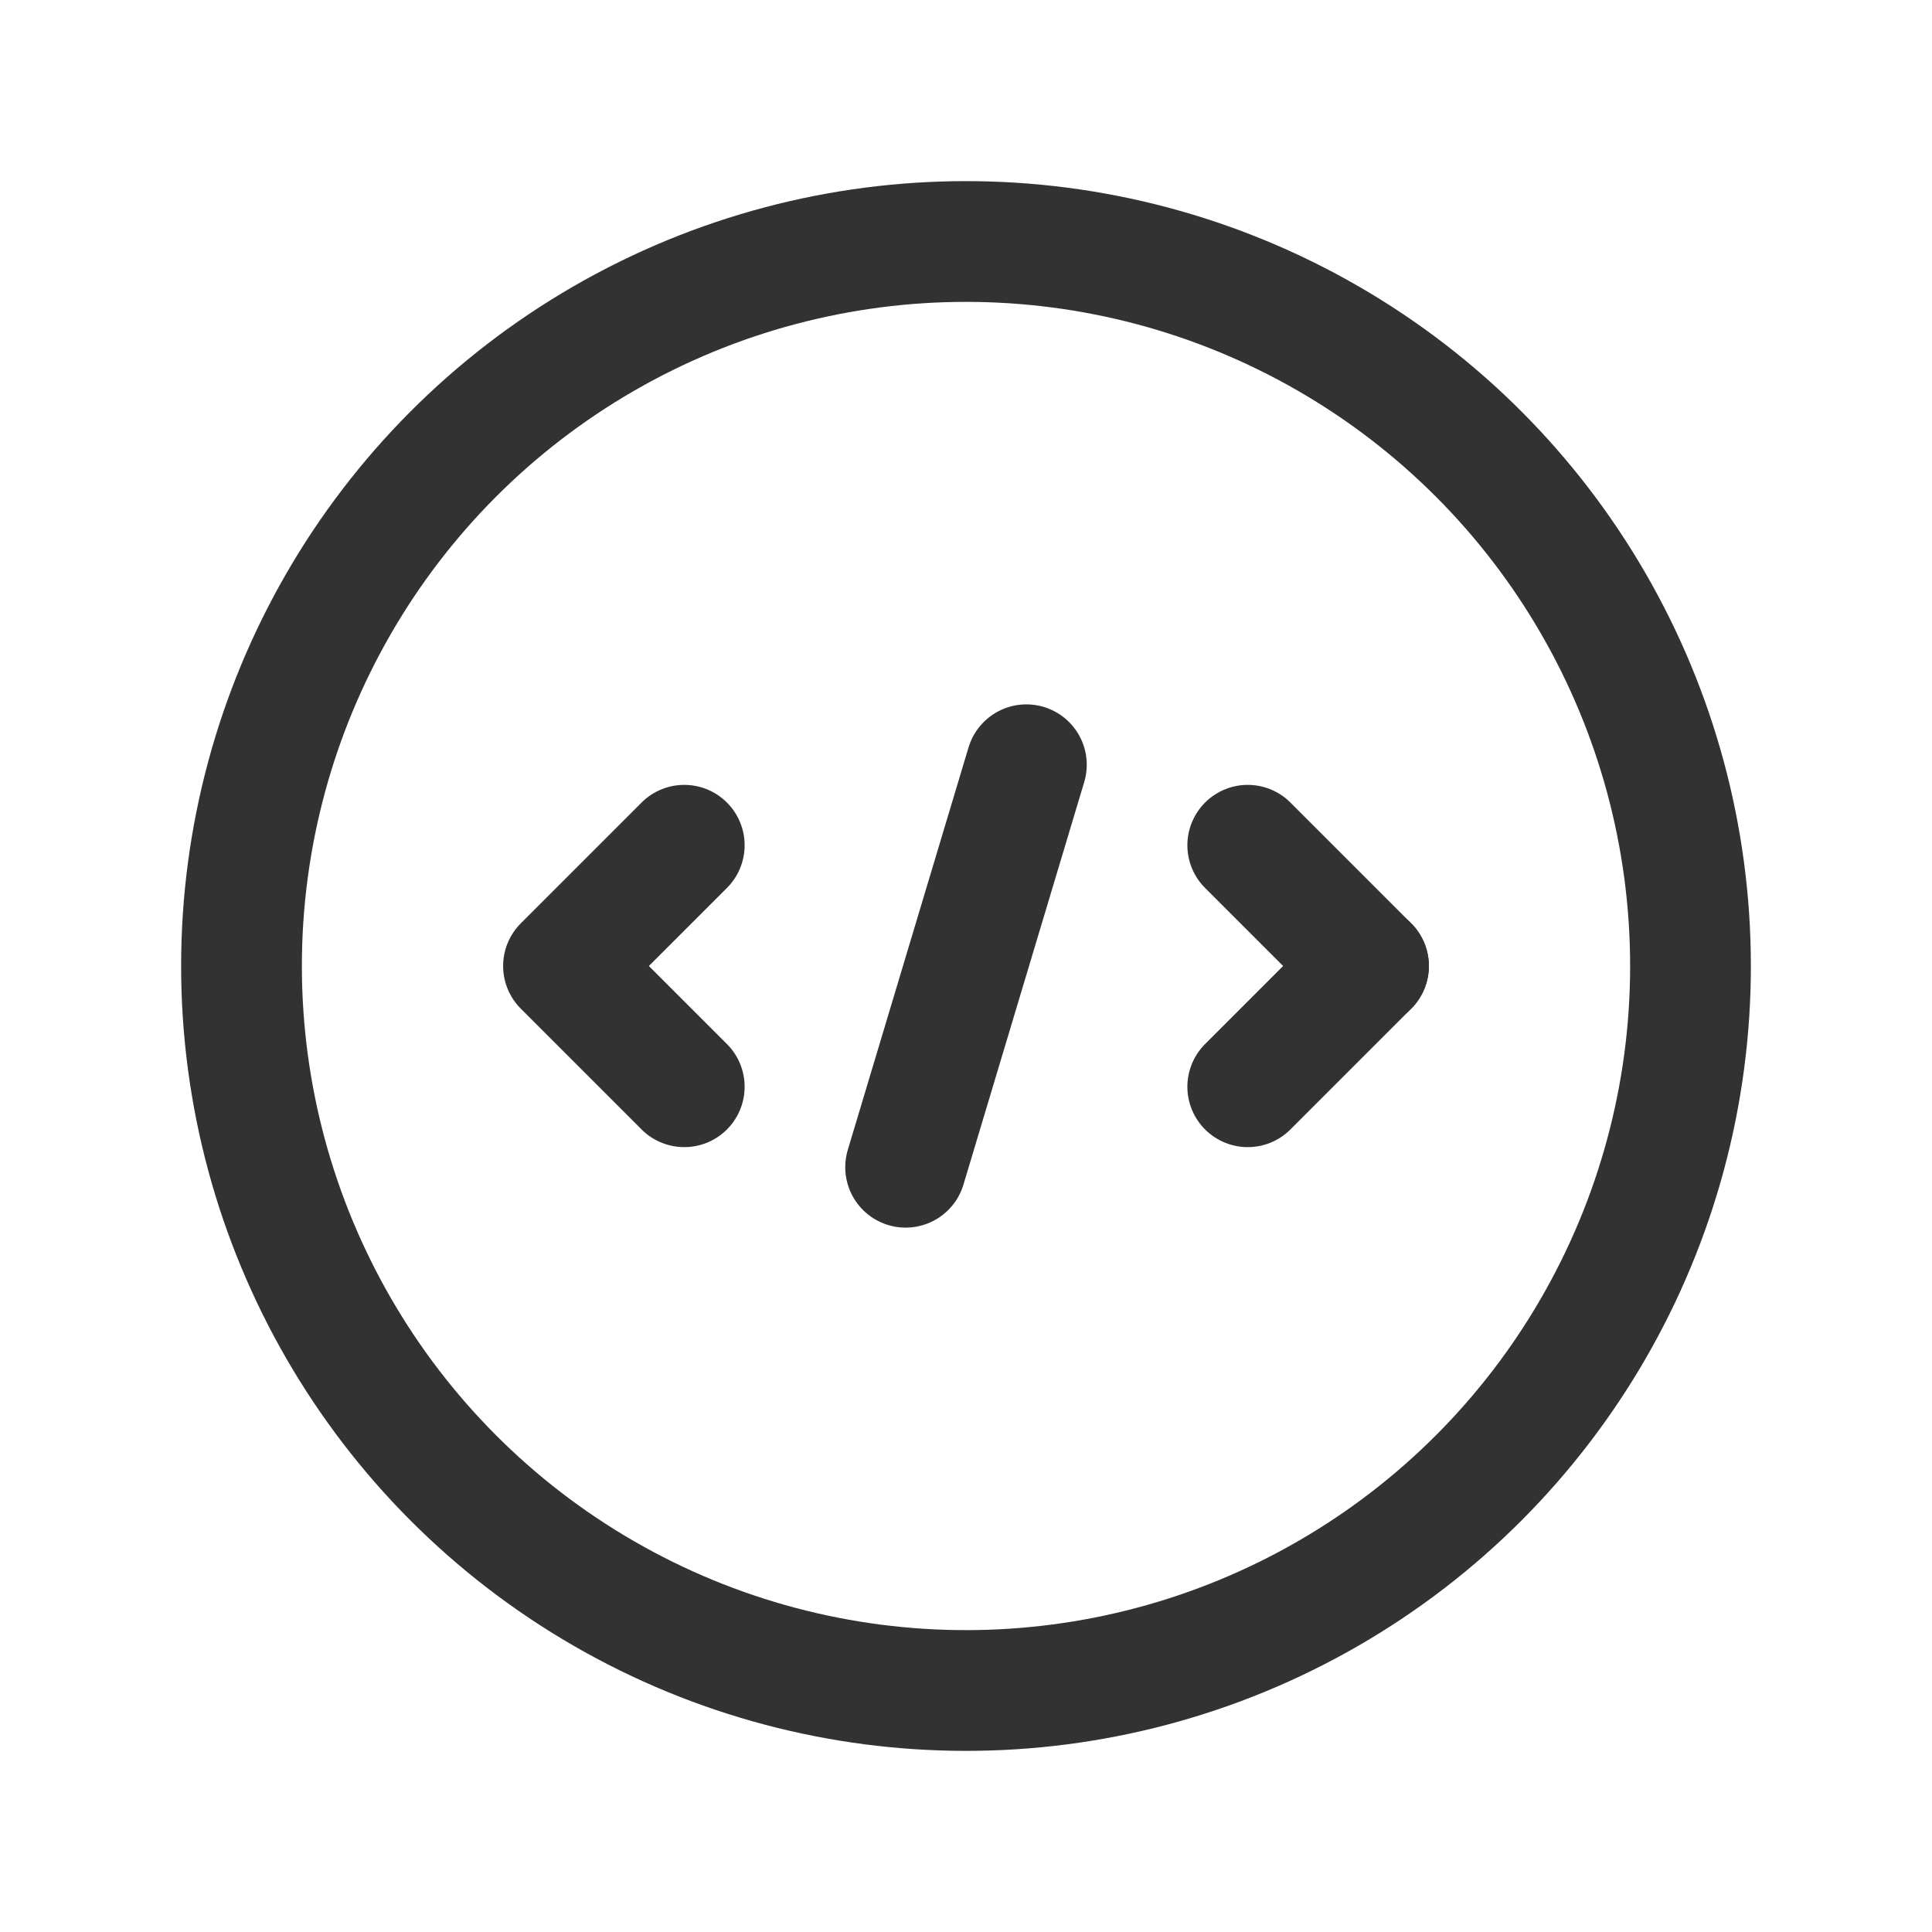 <svg id="Layer_3" data-name="Layer 3" xmlns="http://www.w3.org/2000/svg" viewBox="0 0 24 24"><line x1="12.75" y1="9.5" x2="11.25" y2="14.5" fill="none" stroke="#323232" stroke-linecap="round" stroke-linejoin="round" stroke-width="1.5"/><circle cx="12" cy="12" r="9" fill="none" stroke="#323232" stroke-linecap="round" stroke-linejoin="round" stroke-width="1.5"/><line x1="15.5" y1="10.5" x2="17" y2="12" fill="none" stroke="#323232" stroke-linecap="round" stroke-linejoin="round" stroke-width="1.5"/><line x1="17" y1="12" x2="15.5" y2="13.5" fill="none" stroke="#323232" stroke-linecap="round" stroke-linejoin="round" stroke-width="1.5"/><polyline points="8.5 10.5 7 12 8.5 13.5" fill="none" stroke="#323232" stroke-linecap="round" stroke-linejoin="round" stroke-width="1.5"/><path d="M0,0H24V24H0Z" fill="none"/></svg>